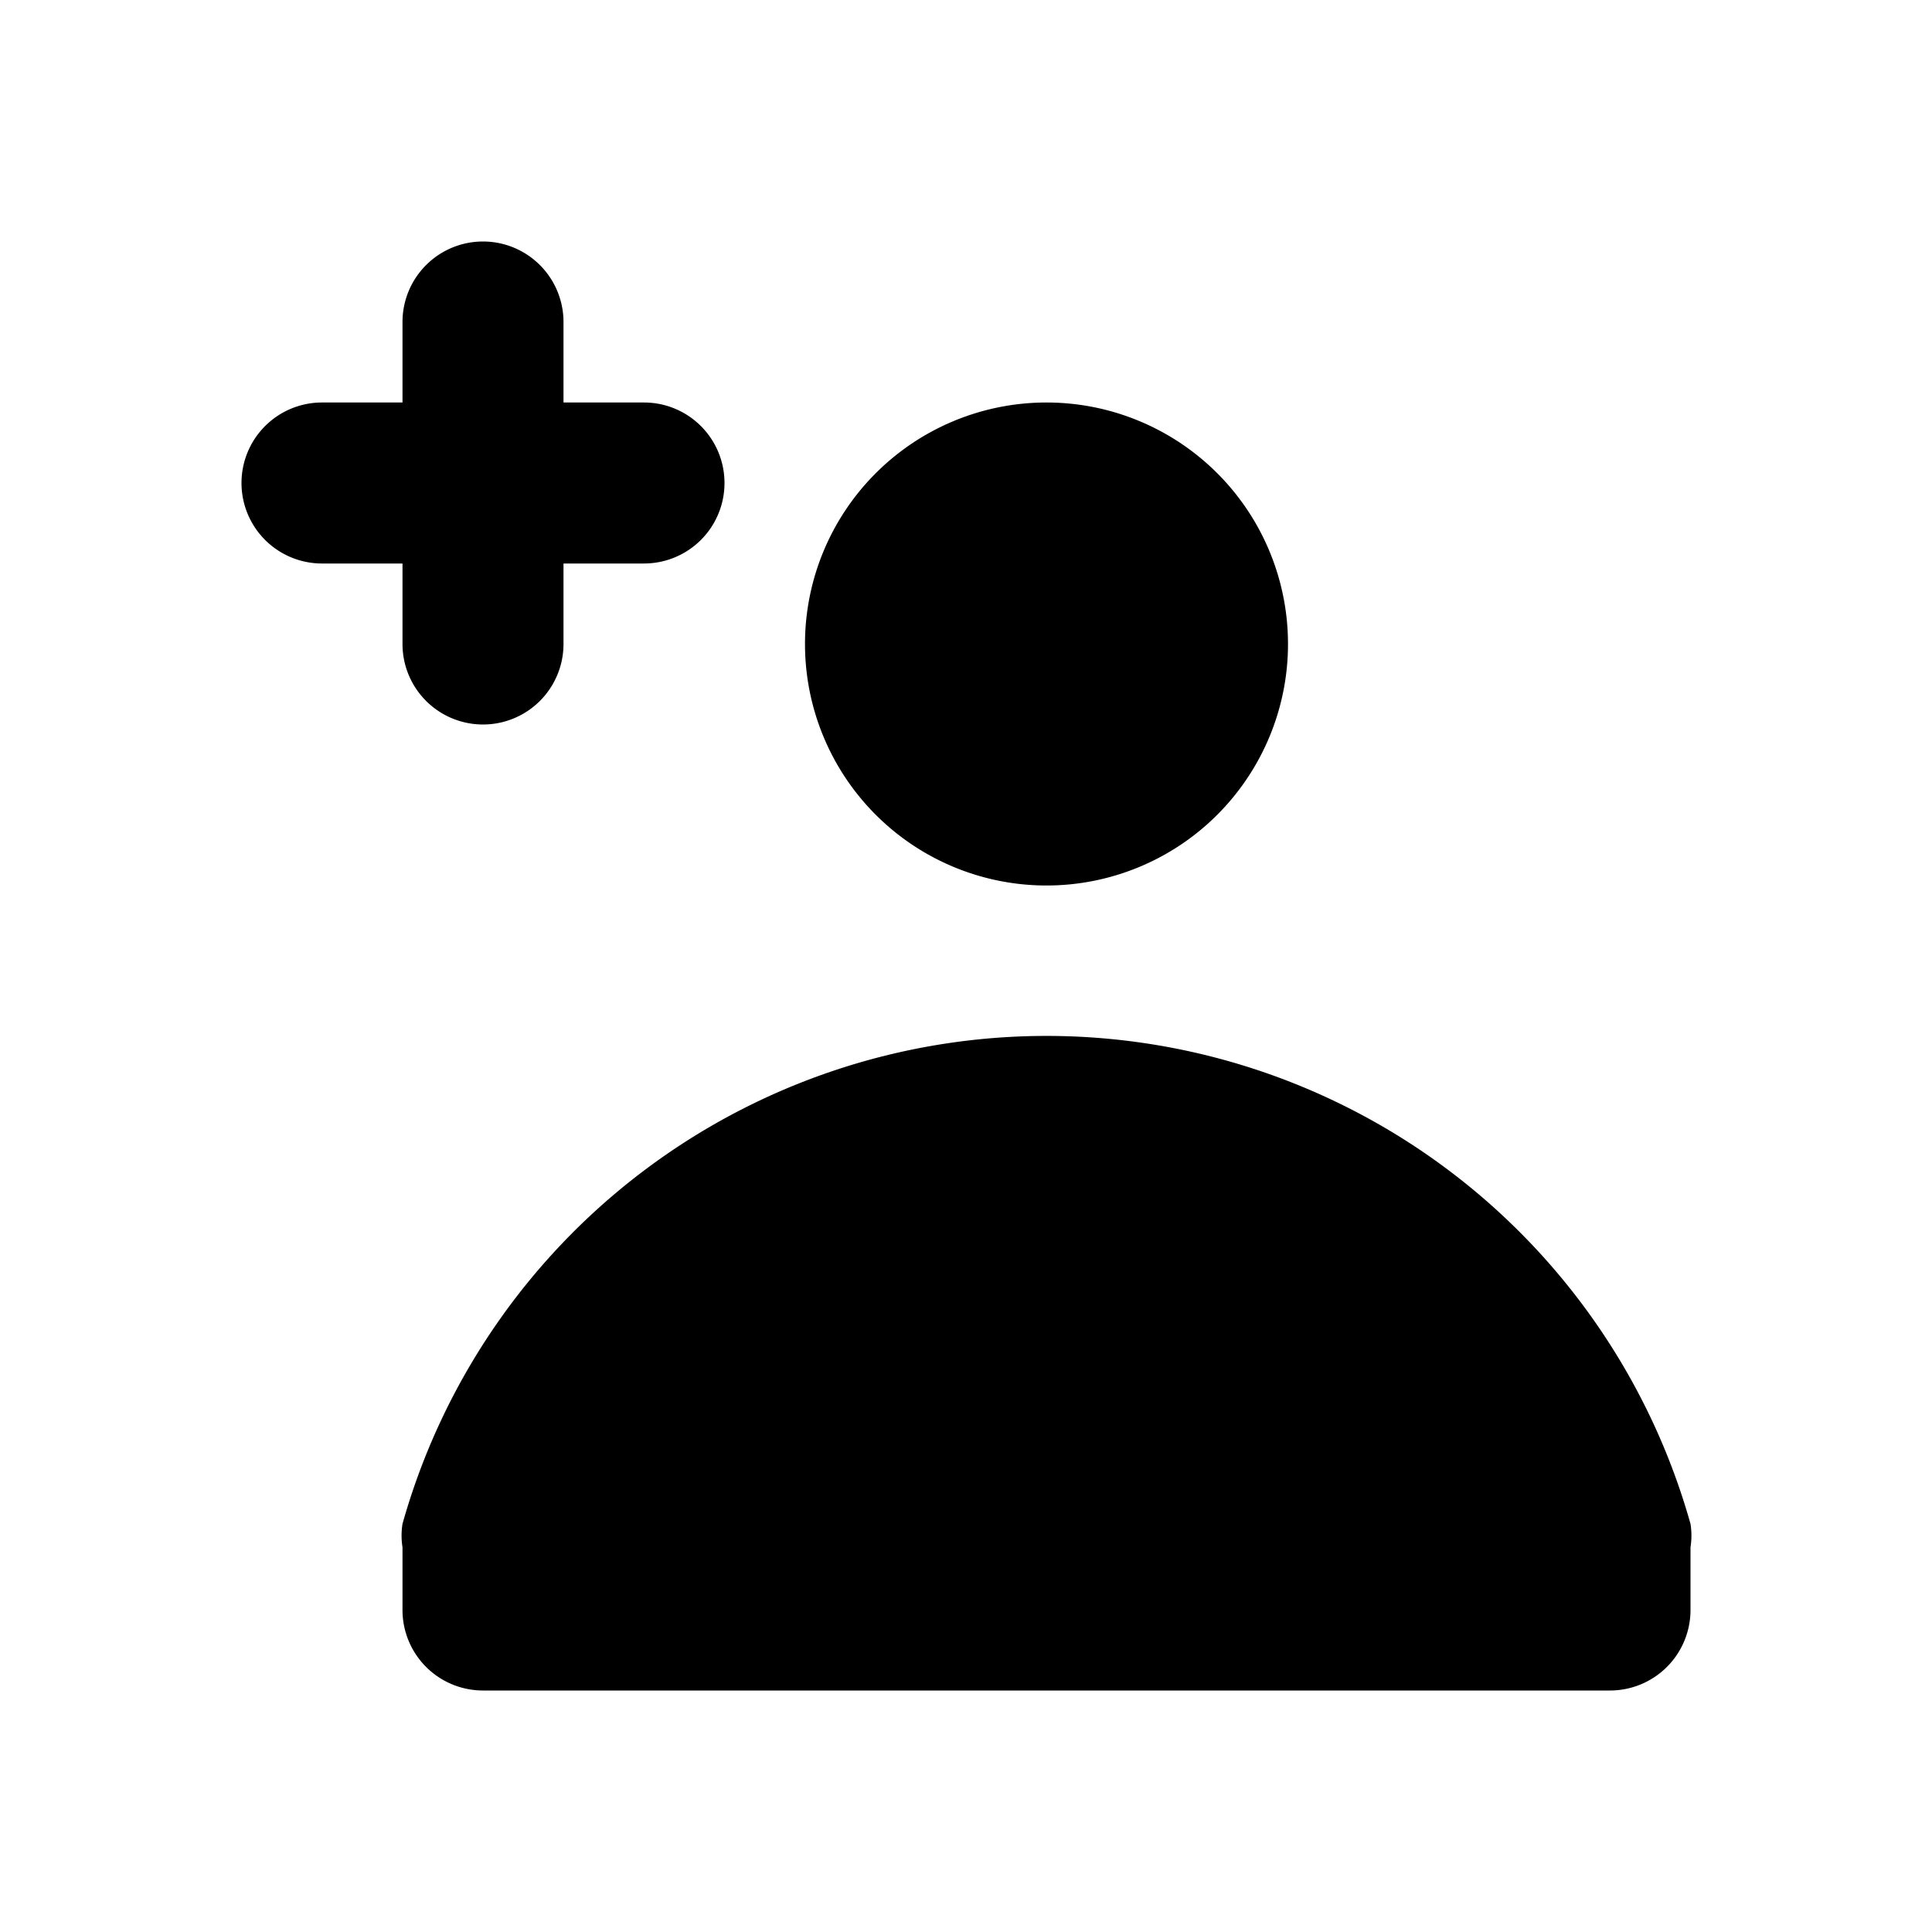 <svg id="Layer_1" data-name="Layer 1" xmlns="http://www.w3.org/2000/svg" viewBox="0 0 24 24"><title>Add User copy</title><path d="M3,6A1,1,0,0,1,4,5H5V4A1,1,0,0,1,7,4V5H8A1,1,0,0,1,8,7H7V8A1,1,0,0,1,5,8V7H4A1,1,0,0,1,3,6ZM5,18.93a.92.92,0,0,0,0,.29V20a1,1,0,0,0,1,1H20a1,1,0,0,0,1-1v-.78a.92.92,0,0,0,0-.29A8.31,8.31,0,0,0,5,18.93ZM13,11a3,3,0,1,0-3-3A3,3,0,0,0,13,11Z"/></svg>